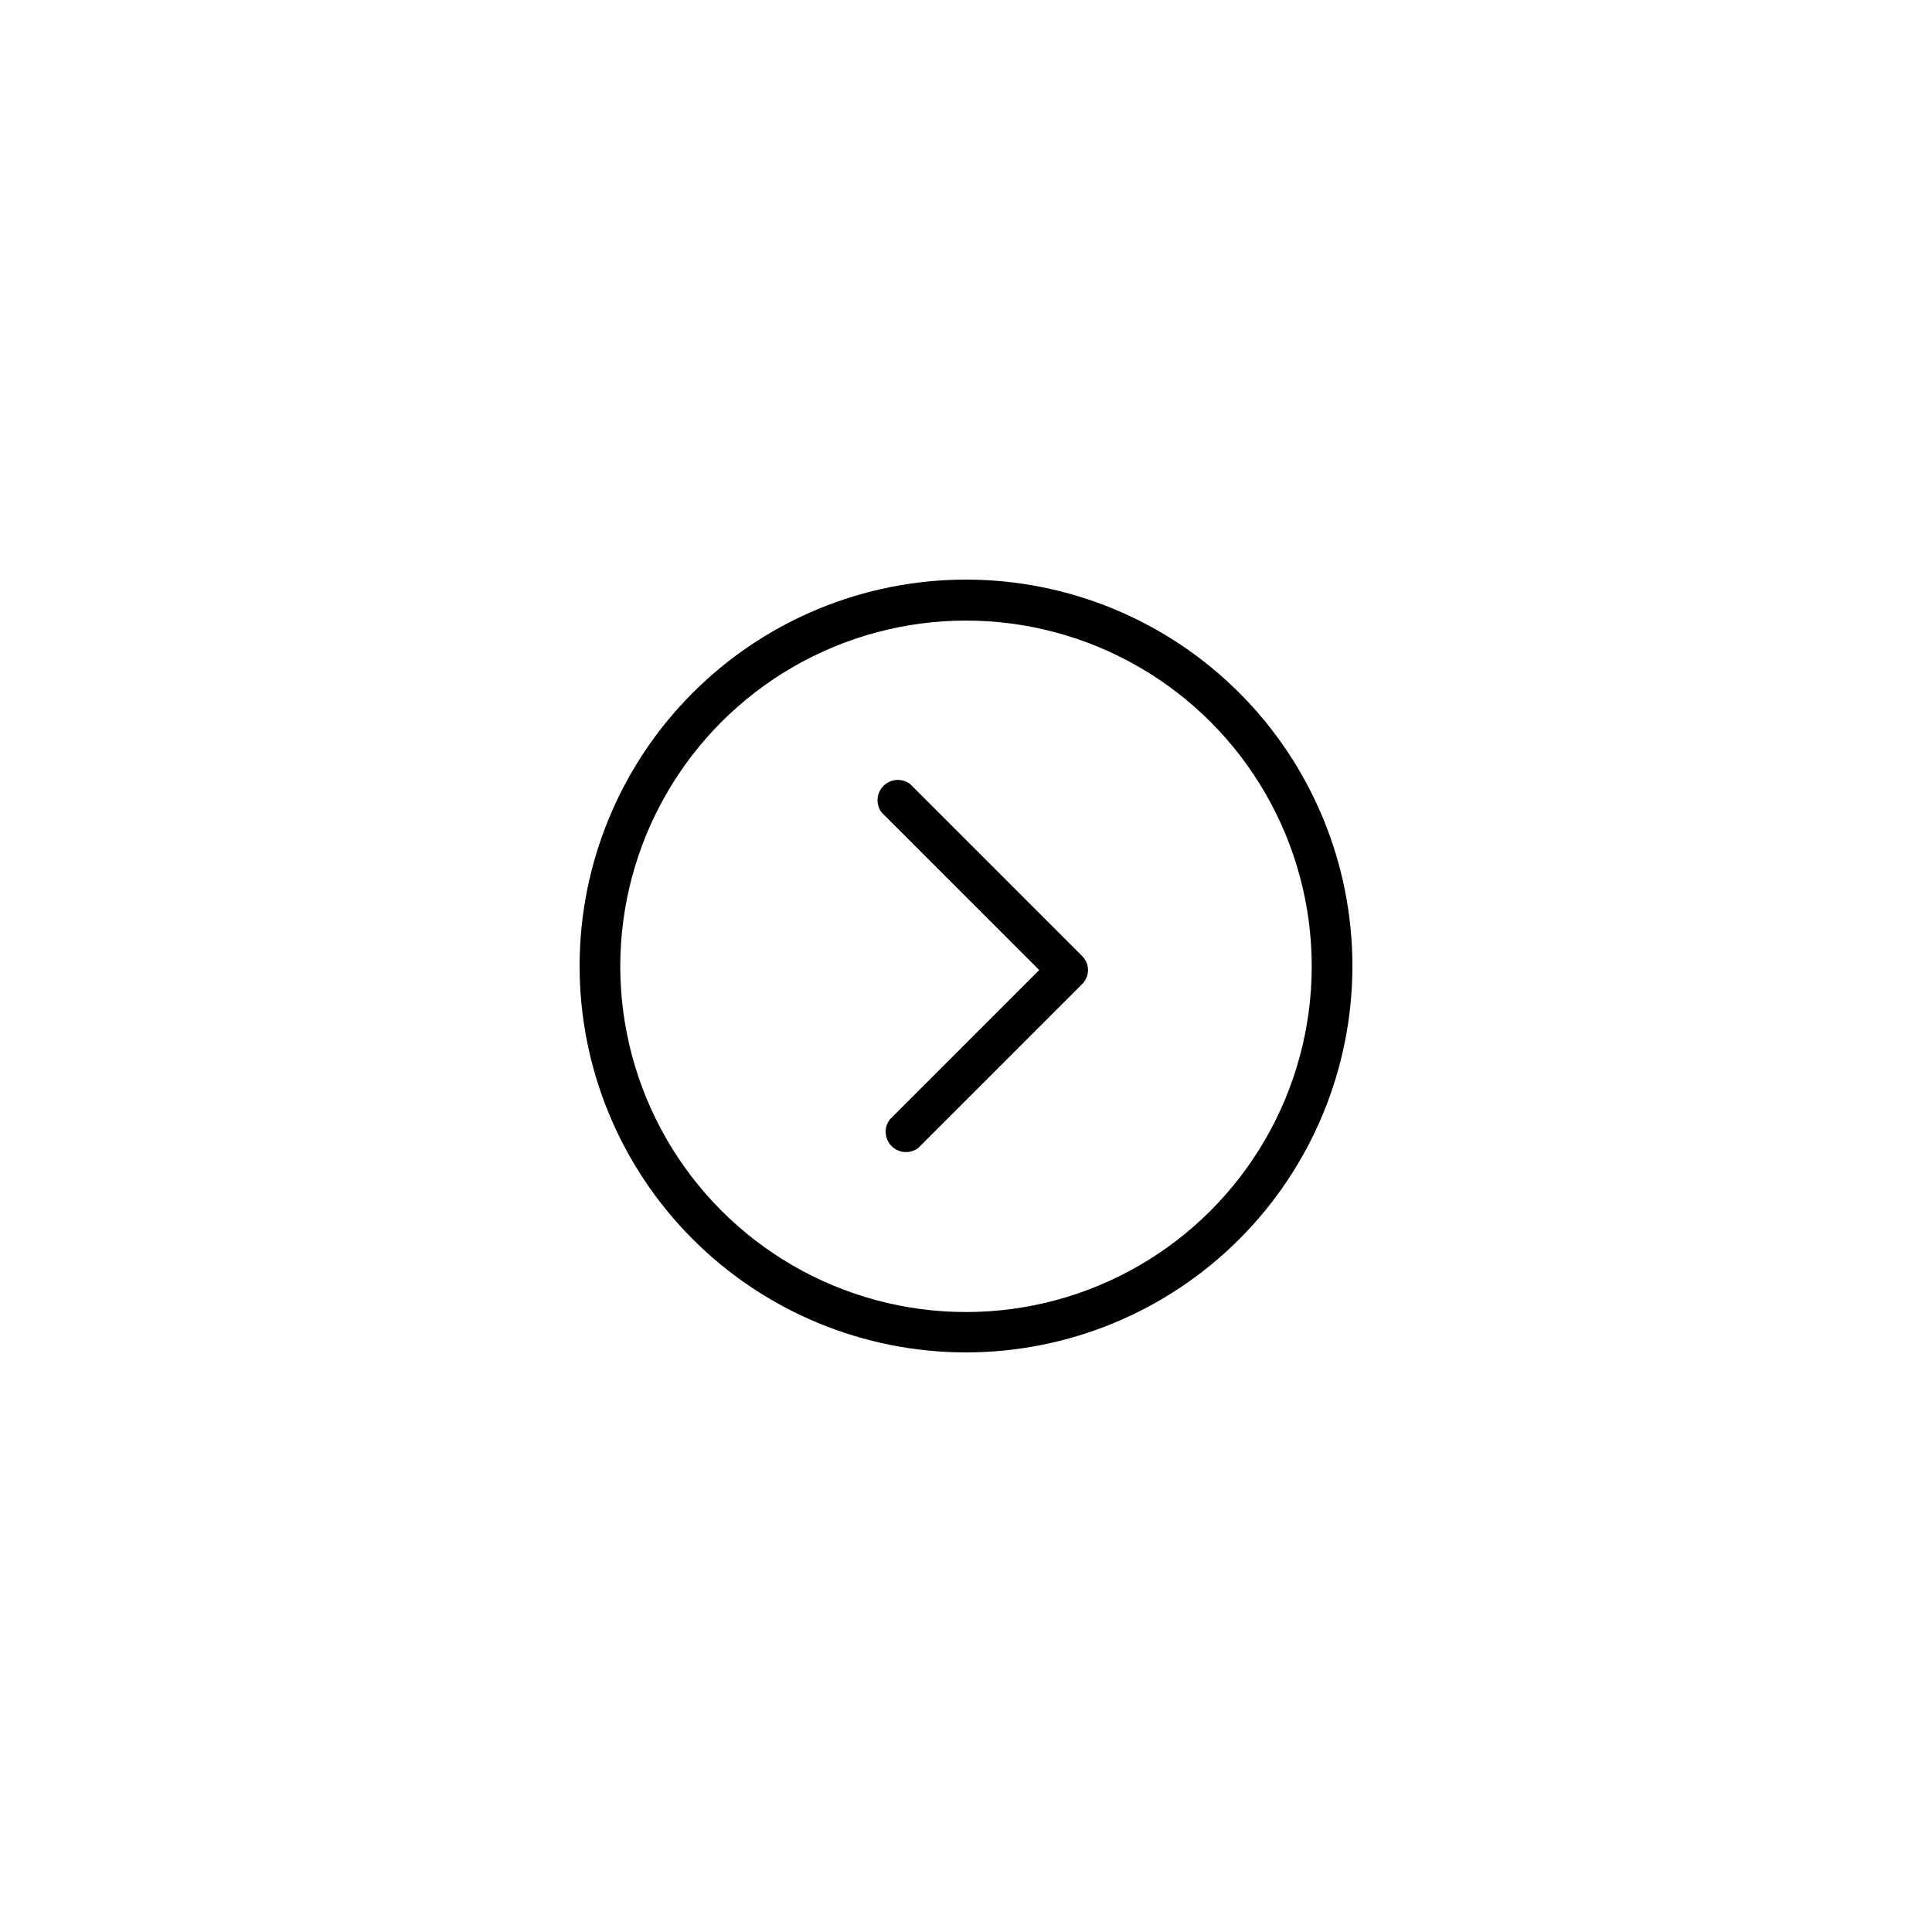 <svg xmlns="http://www.w3.org/2000/svg" xmlns:xlink="http://www.w3.org/1999/xlink" width="1080" zoomAndPan="magnify" viewBox="0 0 810 810" height="1080" preserveAspectRatio="xMidYMid meet" version="1.2"><g id="576729ebf4"><rect x="0" width="810" y="0" height="810" style="fill:#ffffff;fill-opacity:1;stroke:none;"/><rect x="0" width="810" y="0" height="810" style="fill:#ffffff;fill-opacity:1;stroke:none;"/><path style=" stroke:none;fill-rule:nonzero;fill:#000000;fill-opacity:1;" d="M 453.602 412.672 L 384.965 481.309 C 384.555 481.617 384.125 481.883 383.668 482.109 C 383.215 482.34 382.742 482.523 382.254 482.668 C 381.766 482.812 381.27 482.91 380.762 482.965 C 380.258 483.02 379.75 483.031 379.242 482.996 C 378.734 482.957 378.234 482.879 377.742 482.75 C 377.25 482.625 376.77 482.457 376.309 482.246 C 375.844 482.035 375.402 481.785 374.984 481.492 C 374.566 481.203 374.18 480.879 373.816 480.52 C 373.457 480.16 373.133 479.77 372.844 479.352 C 372.555 478.934 372.301 478.492 372.09 478.031 C 371.879 477.566 371.711 477.09 371.586 476.594 C 371.461 476.102 371.379 475.602 371.344 475.094 C 371.305 474.586 371.316 474.078 371.371 473.574 C 371.426 473.066 371.523 472.57 371.668 472.082 C 371.812 471.594 371.996 471.121 372.227 470.668 C 372.453 470.211 372.723 469.781 373.027 469.375 L 435.695 406.707 L 369.617 340.625 C 369.309 340.219 369.043 339.789 368.816 339.332 C 368.586 338.879 368.402 338.406 368.258 337.918 C 368.113 337.43 368.016 336.934 367.961 336.426 C 367.906 335.922 367.895 335.414 367.934 334.906 C 367.969 334.398 368.051 333.898 368.176 333.406 C 368.301 332.91 368.469 332.434 368.68 331.969 C 368.891 331.508 369.141 331.066 369.434 330.648 C 369.723 330.23 370.047 329.84 370.406 329.48 C 370.77 329.121 371.156 328.797 371.574 328.508 C 371.992 328.215 372.434 327.965 372.898 327.754 C 373.359 327.543 373.836 327.375 374.332 327.25 C 374.824 327.121 375.324 327.043 375.832 327.004 C 376.34 326.969 376.848 326.98 377.352 327.035 C 377.859 327.09 378.355 327.188 378.844 327.332 C 379.332 327.477 379.805 327.66 380.258 327.891 C 380.715 328.117 381.145 328.383 381.551 328.691 L 453.602 400.738 C 453.988 401.109 454.34 401.52 454.648 401.961 C 454.957 402.402 455.223 402.871 455.441 403.363 C 455.66 403.859 455.828 404.367 455.945 404.895 C 456.062 405.422 456.129 405.953 456.145 406.496 C 456.156 407.035 456.117 407.57 456.027 408.102 C 455.938 408.633 455.797 409.152 455.602 409.656 C 455.41 410.16 455.172 410.641 454.883 411.098 C 454.598 411.559 454.27 411.98 453.898 412.375 C 453.809 412.484 453.711 412.586 453.602 412.672 Z M 567 405 C 567 407.652 566.934 410.301 566.805 412.949 C 566.676 415.598 566.48 418.242 566.219 420.879 C 565.961 423.516 565.637 426.148 565.246 428.77 C 564.859 431.395 564.406 434.004 563.887 436.605 C 563.371 439.203 562.789 441.789 562.145 444.363 C 561.5 446.934 560.793 449.488 560.023 452.027 C 559.254 454.562 558.422 457.078 557.531 459.574 C 556.637 462.074 555.684 464.547 554.668 466.996 C 553.652 469.445 552.578 471.867 551.445 474.266 C 550.312 476.66 549.121 479.027 547.871 481.367 C 546.621 483.703 545.316 486.012 543.953 488.285 C 542.59 490.559 541.172 492.797 539.699 495.004 C 538.227 497.207 536.699 499.375 535.121 501.504 C 533.539 503.633 531.91 505.723 530.227 507.773 C 528.547 509.82 526.812 511.828 525.035 513.793 C 523.254 515.758 521.426 517.676 519.551 519.551 C 517.676 521.426 515.758 523.254 513.793 525.035 C 511.828 526.816 509.82 528.547 507.773 530.227 C 505.723 531.91 503.633 533.539 501.504 535.121 C 499.375 536.699 497.207 538.227 495.004 539.699 C 492.797 541.172 490.559 542.59 488.285 543.953 C 486.012 545.316 483.703 546.621 481.367 547.871 C 479.027 549.121 476.66 550.312 474.266 551.445 C 471.867 552.578 469.445 553.652 466.996 554.668 C 464.547 555.684 462.074 556.637 459.574 557.531 C 457.078 558.422 454.562 559.254 452.027 560.023 C 449.488 560.793 446.934 561.5 444.363 562.145 C 441.789 562.789 439.203 563.371 436.605 563.887 C 434.004 564.406 431.395 564.859 428.77 565.246 C 426.148 565.637 423.516 565.961 420.879 566.219 C 418.242 566.48 415.598 566.676 412.949 566.805 C 410.301 566.934 407.652 567 405 567 C 402.348 567 399.699 566.934 397.051 566.805 C 394.402 566.676 391.758 566.48 389.121 566.219 C 386.484 565.961 383.852 565.637 381.23 565.246 C 378.605 564.859 375.996 564.406 373.395 563.887 C 370.797 563.371 368.211 562.789 365.637 562.145 C 363.066 561.5 360.512 560.793 357.973 560.023 C 355.438 559.254 352.922 558.422 350.422 557.531 C 347.926 556.637 345.453 555.684 343.004 554.668 C 340.555 553.652 338.133 552.578 335.734 551.445 C 333.34 550.312 330.973 549.121 328.633 547.871 C 326.297 546.621 323.988 545.316 321.715 543.953 C 319.441 542.59 317.203 541.172 314.996 539.699 C 312.793 538.227 310.625 536.699 308.496 535.121 C 306.367 533.539 304.277 531.91 302.227 530.227 C 300.18 528.547 298.172 526.816 296.207 525.035 C 294.242 523.254 292.324 521.426 290.449 519.551 C 288.574 517.676 286.746 515.758 284.965 513.793 C 283.184 511.828 281.453 509.82 279.773 507.773 C 278.09 505.723 276.461 503.633 274.879 501.504 C 273.301 499.375 271.773 497.207 270.301 495.004 C 268.828 492.797 267.41 490.559 266.047 488.285 C 264.684 486.012 263.379 483.703 262.129 481.367 C 260.879 479.027 259.688 476.66 258.555 474.266 C 257.422 471.867 256.348 469.445 255.332 466.996 C 254.316 464.547 253.363 462.074 252.469 459.574 C 251.578 457.078 250.746 454.562 249.977 452.027 C 249.207 449.488 248.5 446.934 247.855 444.363 C 247.211 441.789 246.629 439.203 246.113 436.605 C 245.594 434.004 245.141 431.395 244.754 428.77 C 244.363 426.148 244.039 423.516 243.781 420.879 C 243.52 418.242 243.324 415.598 243.195 412.949 C 243.066 410.301 243 407.652 243 405 C 243 402.348 243.066 399.699 243.195 397.051 C 243.324 394.402 243.52 391.758 243.781 389.121 C 244.039 386.484 244.363 383.852 244.754 381.23 C 245.141 378.605 245.594 375.996 246.113 373.395 C 246.629 370.797 247.211 368.211 247.855 365.637 C 248.5 363.066 249.207 360.512 249.977 357.973 C 250.746 355.438 251.578 352.922 252.469 350.426 C 253.363 347.926 254.316 345.453 255.332 343.004 C 256.348 340.555 257.422 338.133 258.555 335.734 C 259.688 333.34 260.879 330.973 262.129 328.633 C 263.379 326.297 264.684 323.988 266.047 321.715 C 267.41 319.441 268.828 317.203 270.301 314.996 C 271.773 312.793 273.301 310.625 274.879 308.496 C 276.461 306.367 278.09 304.277 279.773 302.227 C 281.453 300.18 283.184 298.172 284.965 296.207 C 286.746 294.242 288.574 292.324 290.449 290.449 C 292.324 288.574 294.242 286.746 296.207 284.965 C 298.172 283.184 300.18 281.453 302.227 279.773 C 304.277 278.09 306.367 276.461 308.496 274.879 C 310.625 273.301 312.793 271.773 314.996 270.301 C 317.203 268.828 319.441 267.41 321.715 266.047 C 323.988 264.684 326.297 263.379 328.633 262.129 C 330.973 260.879 333.34 259.688 335.734 258.555 C 338.133 257.422 340.555 256.348 343.004 255.332 C 345.453 254.316 347.926 253.363 350.422 252.469 C 352.922 251.578 355.438 250.746 357.973 249.977 C 360.512 249.207 363.066 248.5 365.637 247.855 C 368.211 247.211 370.797 246.629 373.395 246.113 C 375.996 245.594 378.605 245.141 381.23 244.754 C 383.852 244.363 386.484 244.039 389.121 243.781 C 391.758 243.52 394.402 243.324 397.051 243.195 C 399.699 243.066 402.348 243 405 243 C 407.652 243 410.301 243.066 412.949 243.195 C 415.598 243.324 418.242 243.52 420.879 243.781 C 423.516 244.039 426.148 244.363 428.77 244.754 C 431.395 245.141 434.004 245.594 436.605 246.113 C 439.203 246.629 441.789 247.211 444.363 247.855 C 446.934 248.5 449.488 249.207 452.027 249.977 C 454.562 250.746 457.078 251.578 459.574 252.469 C 462.074 253.363 464.547 254.316 466.996 255.332 C 469.445 256.348 471.867 257.422 474.266 258.555 C 476.66 259.688 479.027 260.879 481.367 262.129 C 483.703 263.379 486.012 264.684 488.285 266.047 C 490.559 267.41 492.797 268.828 495.004 270.301 C 497.207 271.773 499.375 273.301 501.504 274.879 C 503.633 276.461 505.723 278.09 507.773 279.773 C 509.82 281.453 511.828 283.184 513.793 284.965 C 515.758 286.746 517.676 288.574 519.551 290.449 C 521.426 292.324 523.254 294.242 525.035 296.207 C 526.812 298.172 528.547 300.18 530.227 302.227 C 531.91 304.277 533.539 306.367 535.121 308.496 C 536.699 310.625 538.227 312.793 539.699 314.996 C 541.172 317.203 542.59 319.441 543.953 321.715 C 545.316 323.988 546.621 326.297 547.871 328.633 C 549.121 330.973 550.312 333.34 551.445 335.734 C 552.578 338.133 553.652 340.555 554.668 343.004 C 555.684 345.453 556.637 347.926 557.531 350.426 C 558.422 352.922 559.254 355.438 560.023 357.973 C 560.793 360.512 561.5 363.066 562.145 365.637 C 562.789 368.211 563.371 370.797 563.887 373.395 C 564.406 375.996 564.859 378.605 565.246 381.23 C 565.637 383.852 565.961 386.484 566.219 389.121 C 566.48 391.758 566.676 394.402 566.805 397.051 C 566.934 399.699 567 402.348 567 405 Z M 549.949 405 C 549.945 401.836 549.84 398.68 549.629 395.523 C 549.418 392.367 549.105 389.223 548.691 386.086 C 548.277 382.953 547.758 379.832 547.141 376.734 C 546.52 373.633 545.801 370.555 544.977 367.5 C 544.156 364.445 543.238 361.422 542.219 358.426 C 541.199 355.434 540.082 352.477 538.871 349.555 C 537.66 346.633 536.352 343.758 534.949 340.922 C 533.551 338.086 532.059 335.301 530.477 332.562 C 528.891 329.824 527.219 327.141 525.461 324.512 C 523.703 321.887 521.859 319.316 519.934 316.809 C 518.008 314.301 516 311.859 513.914 309.484 C 511.824 307.105 509.664 304.801 507.426 302.566 C 505.188 300.332 502.879 298.172 500.5 296.09 C 498.121 294.004 495.676 292 493.168 290.078 C 490.656 288.156 488.086 286.316 485.457 284.559 C 482.824 282.805 480.141 281.137 477.398 279.559 C 474.66 277.977 471.871 276.488 469.035 275.094 C 466.199 273.695 463.316 272.391 460.395 271.184 C 457.473 269.977 454.516 268.863 451.52 267.848 C 448.523 266.832 445.5 265.918 442.441 265.102 C 439.387 264.285 436.309 263.566 433.207 262.953 C 430.105 262.336 426.988 261.824 423.852 261.41 C 420.715 261 417.57 260.691 414.414 260.488 C 411.258 260.281 408.098 260.18 404.938 260.18 C 401.773 260.184 398.613 260.285 395.457 260.496 C 392.305 260.703 389.156 261.016 386.023 261.43 C 382.887 261.844 379.77 262.359 376.668 262.977 C 373.566 263.594 370.488 264.312 367.434 265.133 C 364.379 265.953 361.355 266.871 358.359 267.891 C 355.367 268.906 352.406 270.02 349.488 271.23 C 346.566 272.445 343.688 273.75 340.852 275.148 C 338.016 276.547 335.227 278.039 332.488 279.621 C 329.75 281.203 327.066 282.875 324.438 284.629 C 321.809 286.387 319.242 288.23 316.73 290.156 C 314.223 292.082 311.781 294.086 309.402 296.172 C 307.027 298.258 304.719 300.422 302.484 302.656 C 300.25 304.895 298.09 307.203 296.004 309.578 C 293.918 311.957 291.914 314.402 289.988 316.91 C 288.066 319.422 286.223 321.988 284.469 324.621 C 282.711 327.25 281.043 329.934 279.461 332.672 C 277.879 335.41 276.391 338.199 274.992 341.035 C 273.594 343.871 272.289 346.75 271.078 349.672 C 269.871 352.594 268.758 355.555 267.742 358.547 C 266.723 361.543 265.809 364.566 264.988 367.625 C 264.172 370.68 263.453 373.758 262.836 376.859 C 262.219 379.961 261.703 383.078 261.293 386.215 C 260.879 389.348 260.57 392.496 260.363 395.652 C 260.156 398.805 260.051 401.965 260.051 405.129 C 260.051 408.289 260.156 411.449 260.363 414.605 C 260.57 417.762 260.879 420.906 261.293 424.043 C 261.703 427.176 262.219 430.297 262.836 433.398 C 263.453 436.5 264.172 439.578 264.988 442.633 C 265.809 445.688 266.723 448.711 267.742 451.707 C 268.758 454.703 269.871 457.66 271.082 460.582 C 272.289 463.504 273.594 466.383 274.992 469.219 C 276.391 472.055 277.879 474.844 279.461 477.582 C 281.043 480.32 282.711 483.008 284.469 485.637 C 286.223 488.266 288.066 490.836 289.988 493.344 C 291.914 495.855 293.918 498.297 296.004 500.676 C 298.09 503.055 300.25 505.363 302.484 507.598 C 304.719 509.836 307.027 511.996 309.402 514.082 C 311.781 516.168 314.223 518.176 316.73 520.102 C 319.242 522.027 321.809 523.867 324.438 525.625 C 327.066 527.383 329.75 529.051 332.488 530.633 C 335.227 532.215 338.016 533.707 340.852 535.105 C 343.688 536.508 346.566 537.812 349.488 539.023 C 352.41 540.234 355.367 541.348 358.359 542.367 C 361.355 543.383 364.379 544.305 367.434 545.121 C 370.488 545.941 373.566 546.66 376.668 547.277 C 379.77 547.898 382.887 548.414 386.023 548.828 C 389.156 549.242 392.305 549.551 395.461 549.762 C 398.613 549.969 401.773 550.074 404.938 550.074 C 408.098 550.078 411.258 549.977 414.414 549.77 C 417.57 549.562 420.715 549.254 423.852 548.844 C 426.988 548.434 430.105 547.918 433.207 547.305 C 436.309 546.688 439.387 545.973 442.441 545.156 C 445.5 544.34 448.523 543.422 451.52 542.406 C 454.516 541.395 457.473 540.281 460.395 539.074 C 463.316 537.863 466.199 536.562 469.035 535.164 C 471.871 533.766 474.66 532.277 477.398 530.699 C 480.141 529.117 482.824 527.453 485.457 525.695 C 488.086 523.941 490.656 522.102 493.168 520.176 C 495.676 518.254 498.121 516.25 500.5 514.168 C 502.879 512.082 505.188 509.922 507.426 507.688 C 509.664 505.453 511.824 503.148 513.914 500.773 C 516 498.395 518.008 495.953 519.934 493.445 C 521.859 490.938 523.703 488.371 525.461 485.742 C 527.219 483.113 528.891 480.43 530.477 477.695 C 532.059 474.957 533.551 472.168 534.949 469.336 C 536.352 466.5 537.66 463.621 538.871 460.699 C 540.082 457.781 541.199 454.82 542.219 451.828 C 543.238 448.836 544.156 445.809 544.977 442.758 C 545.801 439.703 546.52 436.625 547.141 433.523 C 547.758 430.422 548.277 427.305 548.691 424.168 C 549.105 421.035 549.418 417.887 549.629 414.734 C 549.84 411.578 549.945 408.418 549.949 405.254 Z M 549.949 405 "/></g></svg>